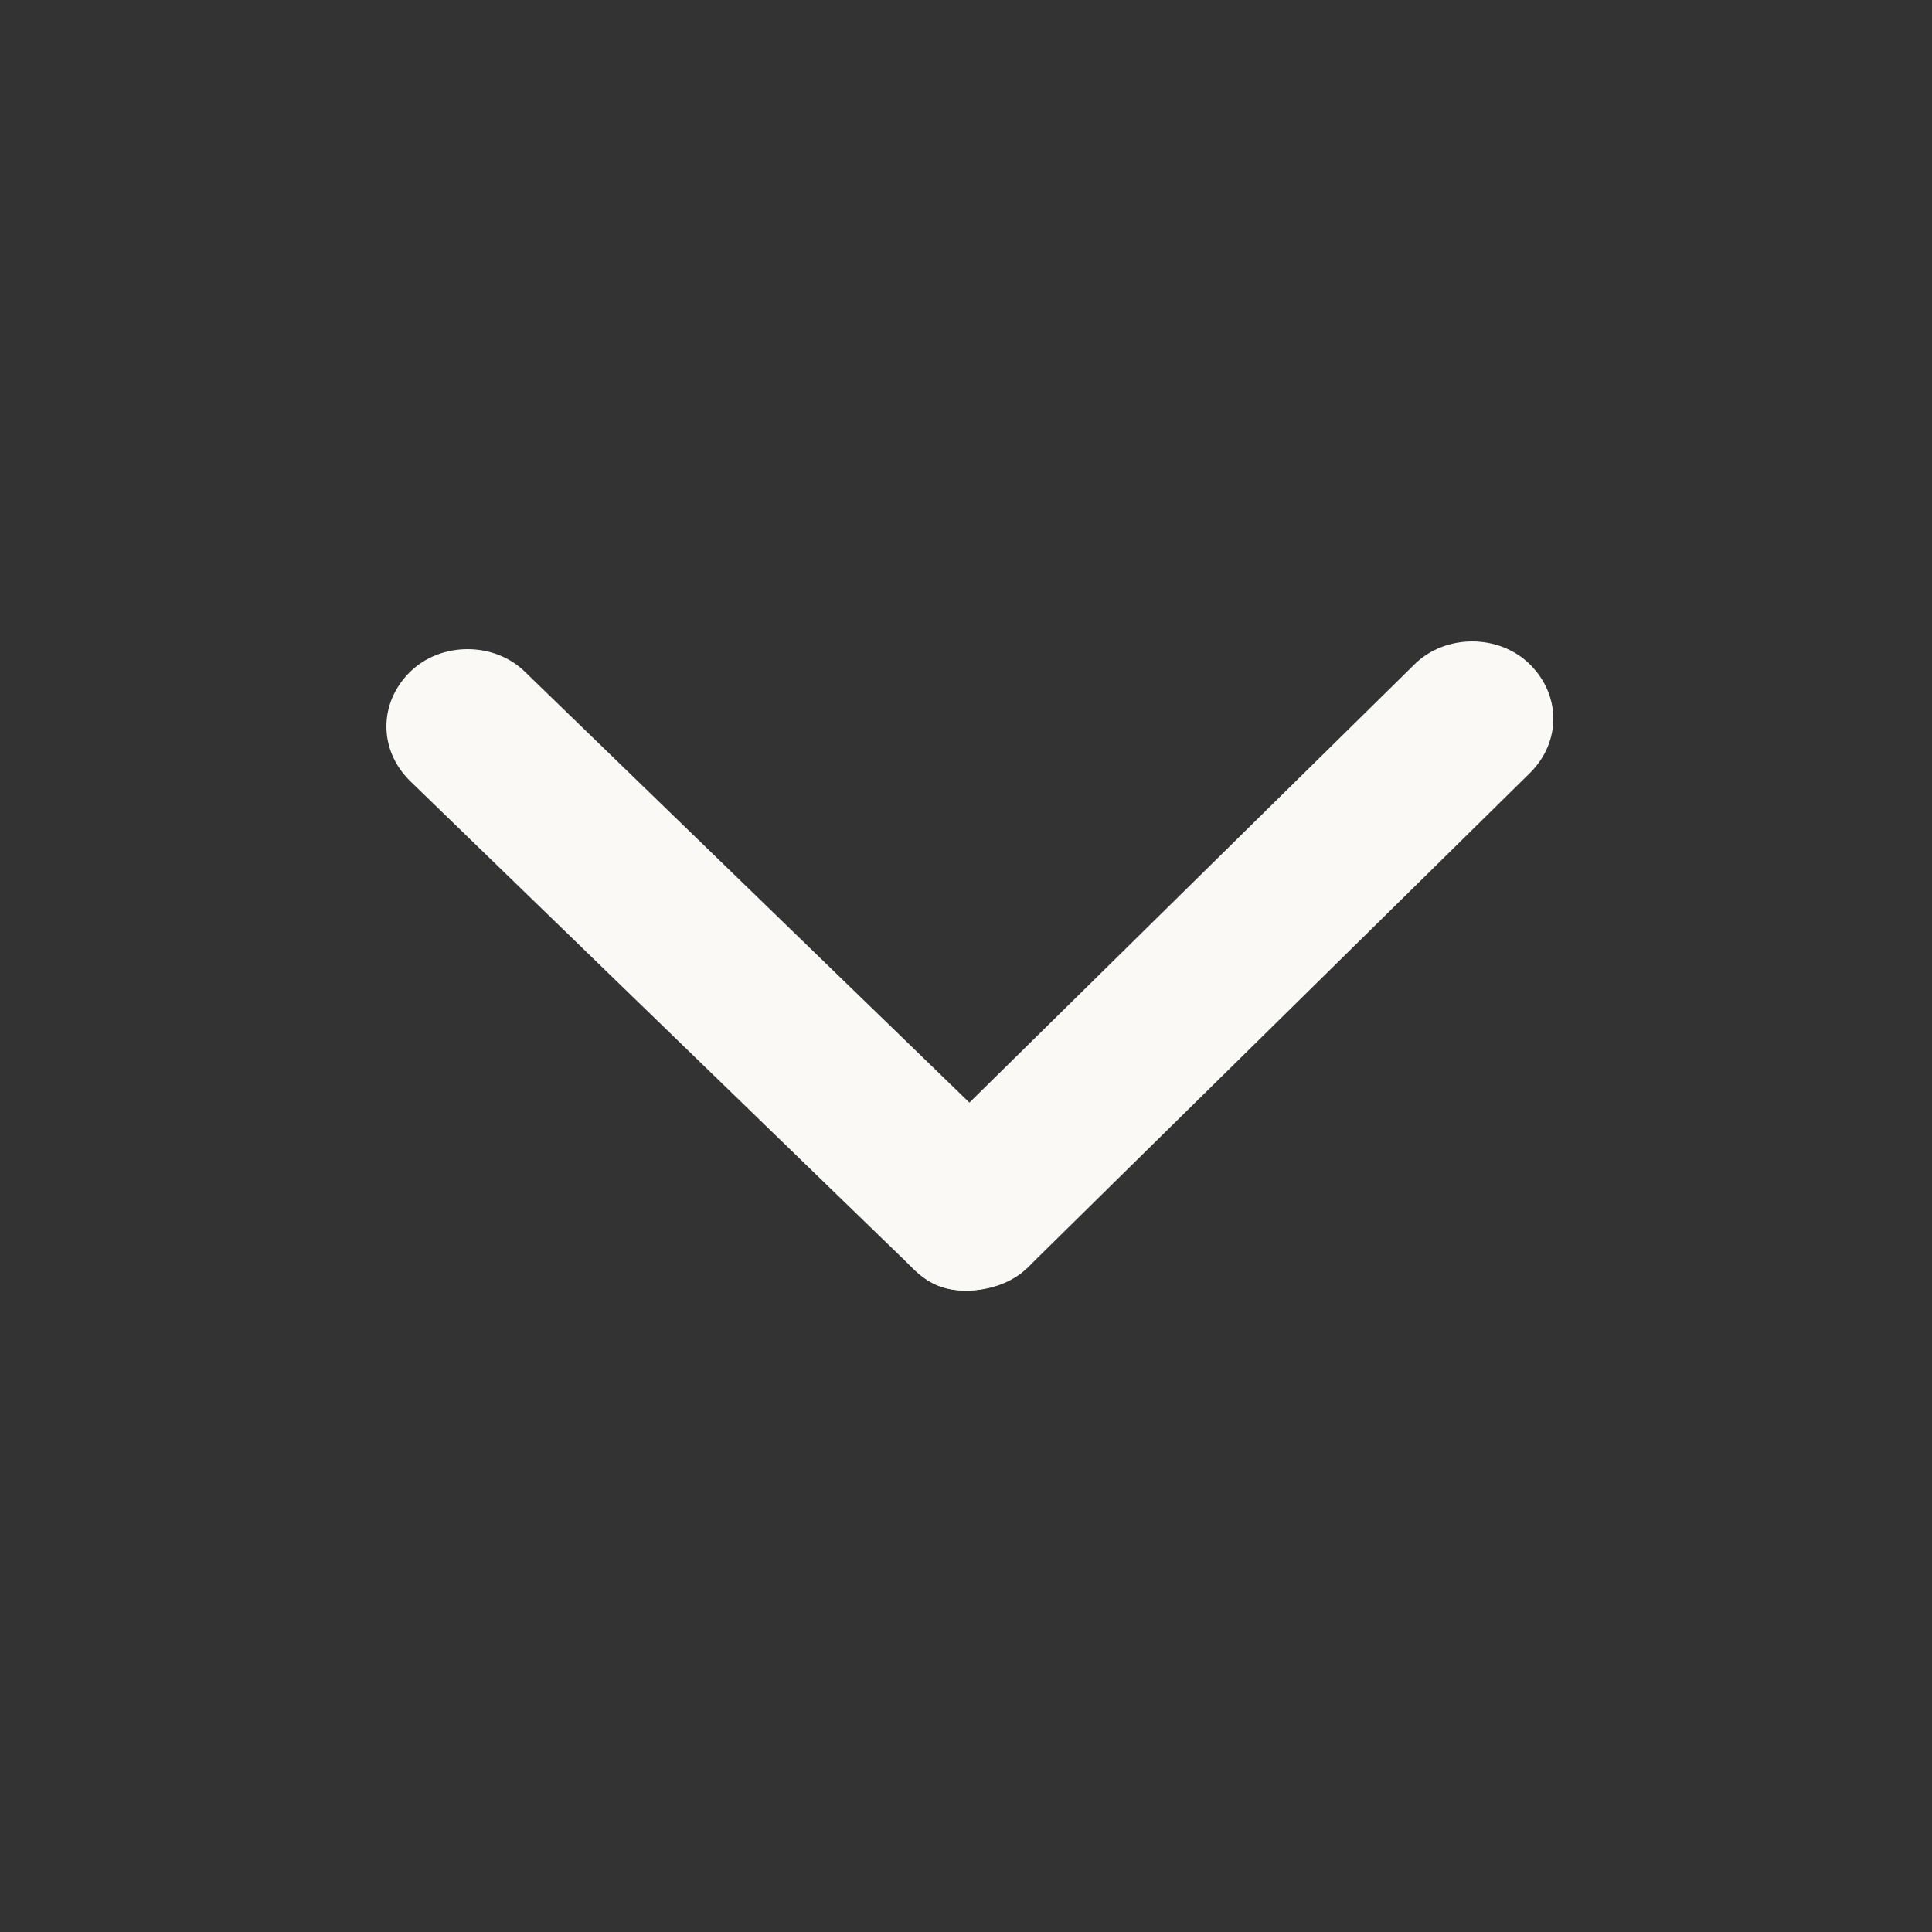<?xml version="1.0" encoding="utf-8"?>
<!-- Generator: Adobe Illustrator 25.0.0, SVG Export Plug-In . SVG Version: 6.00 Build 0)  -->
<svg version="1.1" id="Layer_1" xmlns="http://www.w3.org/2000/svg" xmlns:xlink="http://www.w3.org/1999/xlink" x="0px" y="0px"
	 viewBox="0 0 25 25" style="enable-background:new 0 0 25 25;" xml:space="preserve">
<rect x="0" y="0" width="25" height="25" fill="#333333" stroke="none"/>
<style type="text/css">
	.st0{fill:#FAF9F6;}
</style>
<g>
	<g>
		<path class="st0" d="M12.5,16.7c-0.3,0-0.5-0.1-0.7-0.3l-6.5-6.3c-0.4-0.4-0.4-1,0-1.4c0.4-0.4,1.1-0.4,1.5,0l6.5,6.3
			c0.4,0.4,0.4,1,0,1.4C13.1,16.6,12.8,16.7,12.5,16.7z"/>
	</g>
	<g>
		<path class="st0" d="M12.5,16.7c-0.3,0-0.5-0.1-0.7-0.3c-0.4-0.4-0.4-1,0-1.4l6.5-6.4c0.4-0.4,1.1-0.4,1.5,0c0.4,0.4,0.4,1,0,1.4
			l-6.5,6.4C13,16.6,12.8,16.7,12.5,16.7z"/>
	</g>
</g>
</svg>

